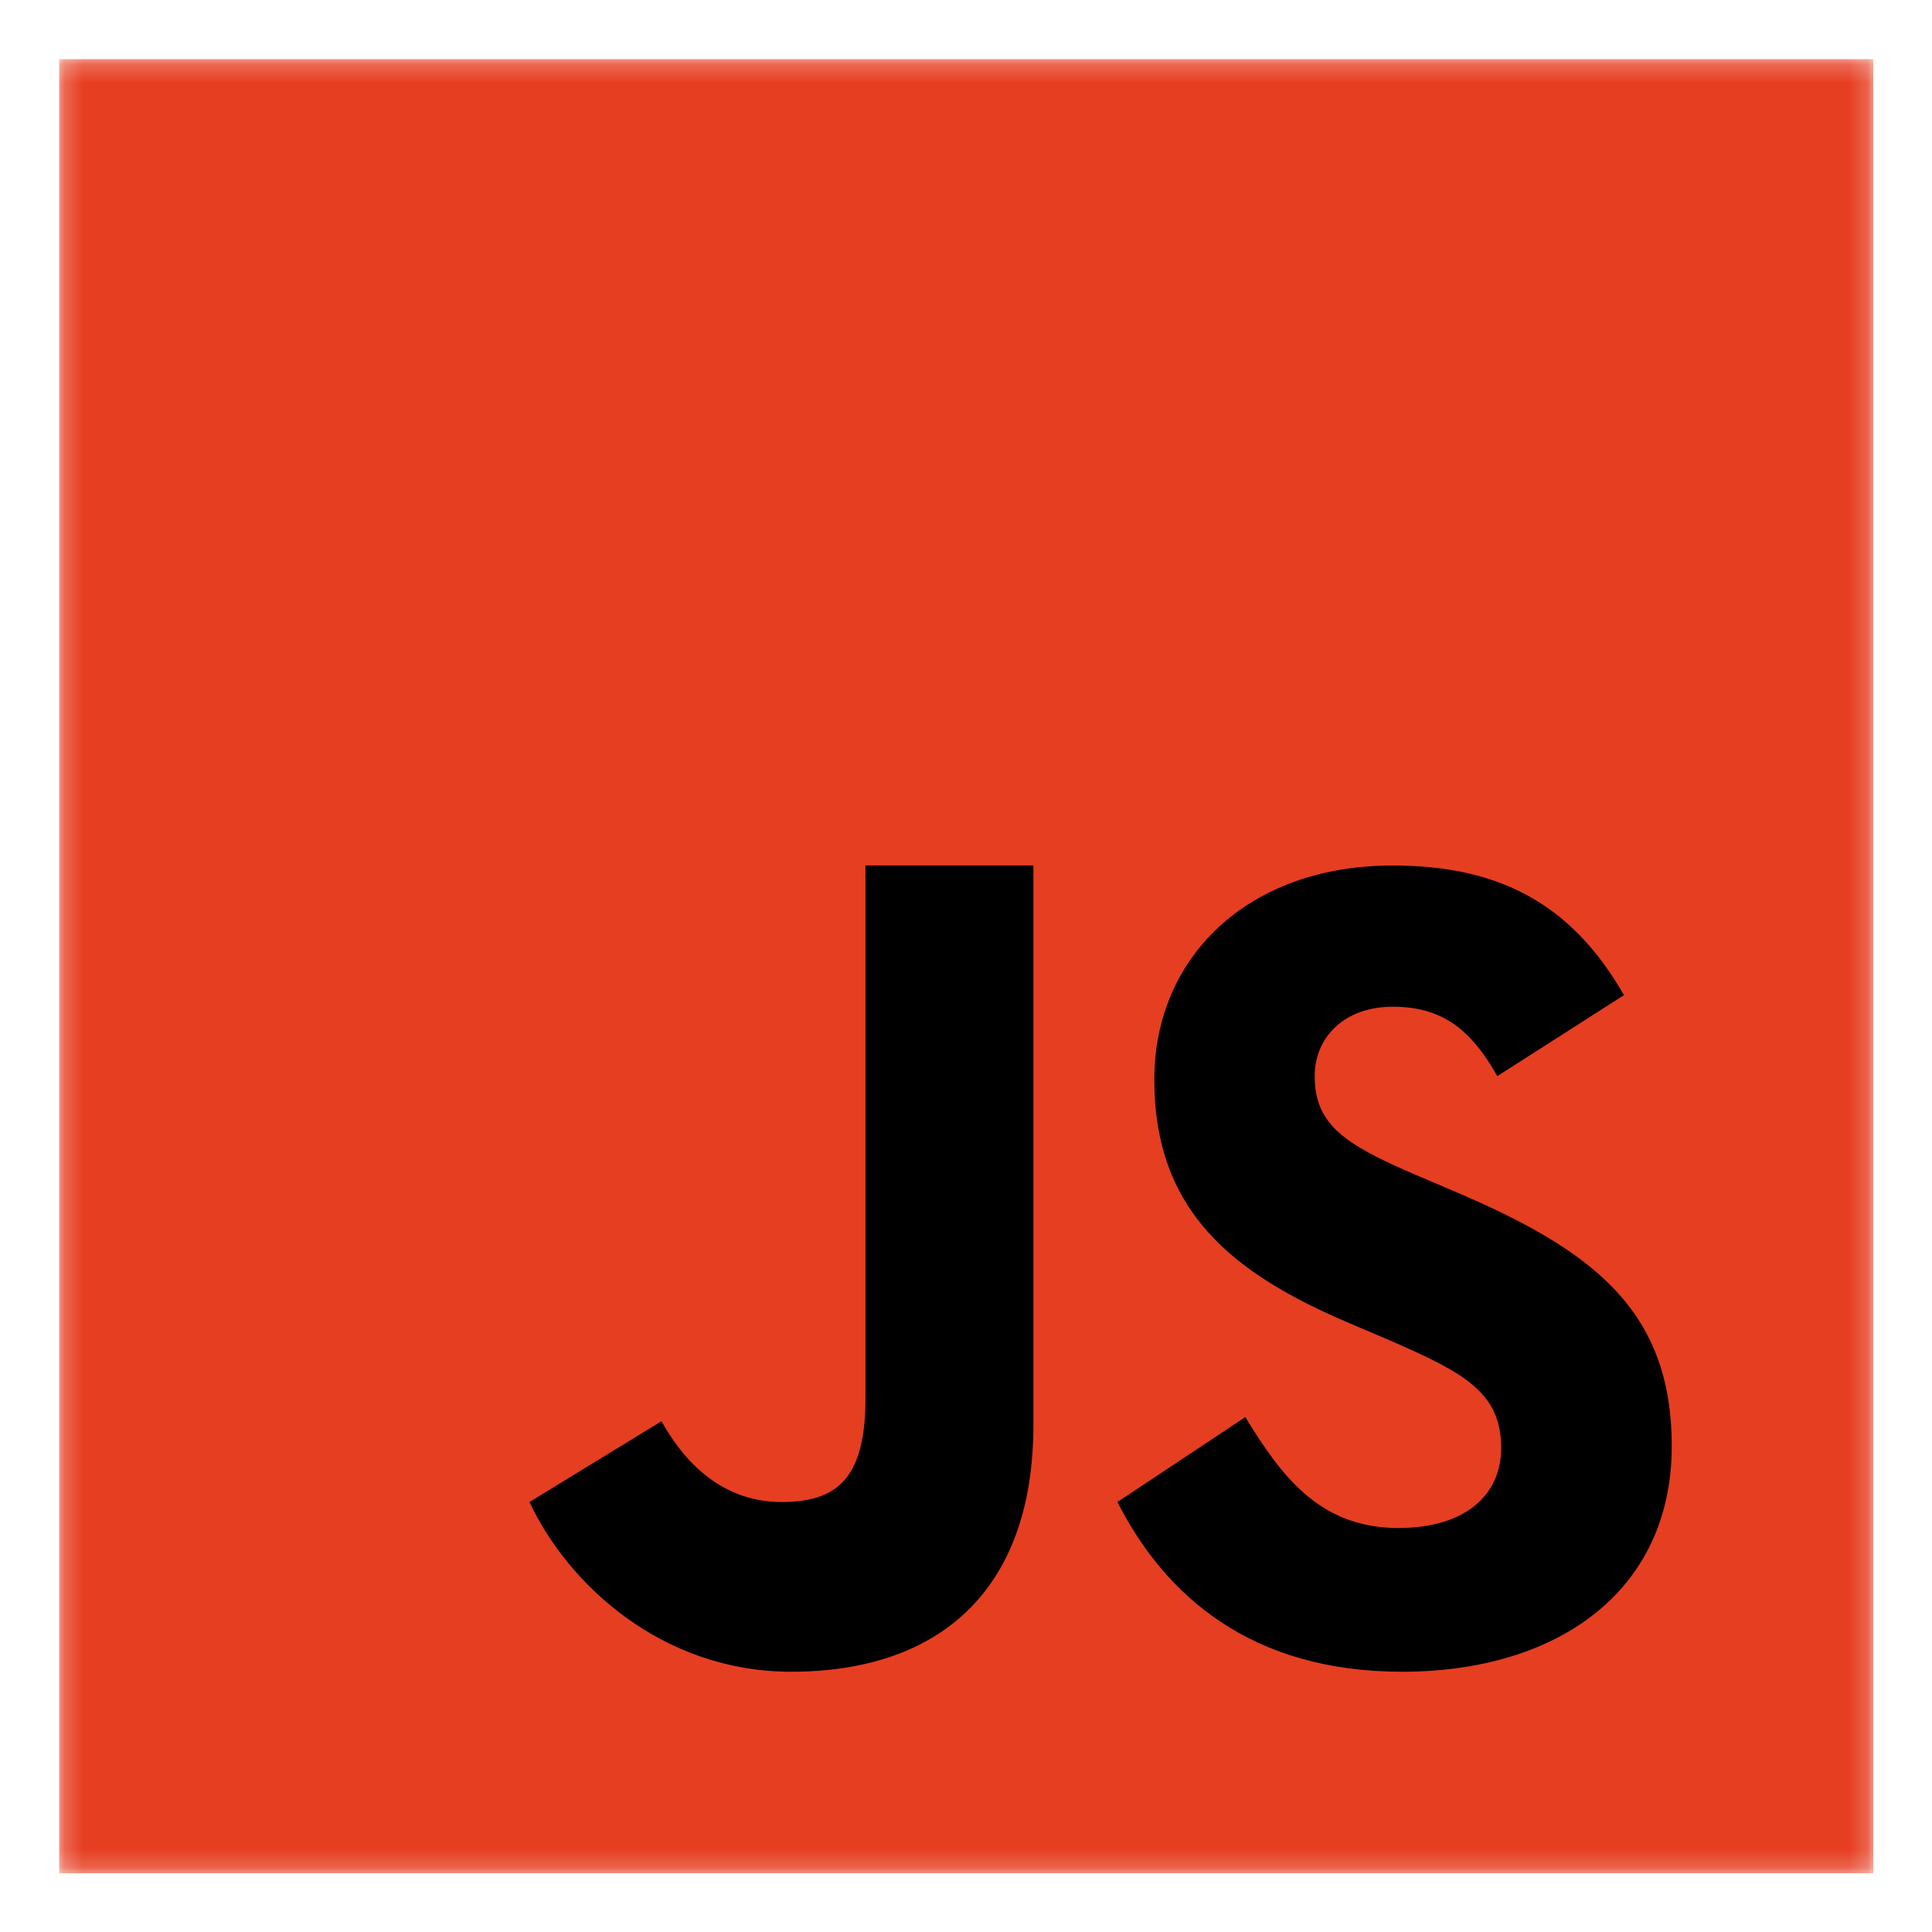 <svg width="105" height="105" viewBox="0 0 105 105" fill="none" xmlns="http://www.w3.org/2000/svg">
<mask id="mask0_35_1630" style="mask-type:luminance" maskUnits="userSpaceOnUse" x="3" y="3" width="99" height="99">
<path d="M3.215 3.215H101.81V101.81H3.215V3.215Z" fill="white"/>
</mask>
<g mask="url(#mask0_35_1630)">
<path d="M3.215 3.215H101.81V101.81H3.215V3.215Z" fill="#E63E21"/>
</g>
<path d="M67.68 77.016C69.575 80.094 71.635 83.044 75.997 83.044C79.662 83.044 81.585 81.223 81.585 78.703C81.585 75.688 79.596 74.617 75.565 72.861L73.355 71.919C66.976 69.213 62.734 65.823 62.734 58.661C62.734 52.06 67.787 47.038 75.682 47.038C81.305 47.038 85.345 48.985 88.259 54.084L81.374 58.486C79.859 55.78 78.221 54.714 75.682 54.714C73.091 54.714 71.451 56.349 71.451 58.486C71.451 61.126 73.094 62.194 76.887 63.829L79.098 64.771C86.615 67.972 90.855 71.243 90.855 78.593C90.855 86.514 84.6 90.855 76.203 90.855C67.989 90.855 63.325 86.733 60.729 81.631L67.68 77.016ZM35.949 77.24C37.334 79.722 39.441 81.631 42.469 81.631C45.367 81.631 47.035 80.486 47.035 76.035V47.035H56.163V77.438C56.163 86.659 50.815 90.855 43.004 90.855C35.946 90.855 30.852 86.073 28.776 81.631L35.949 77.24Z" fill="#000001"/>
</svg>
